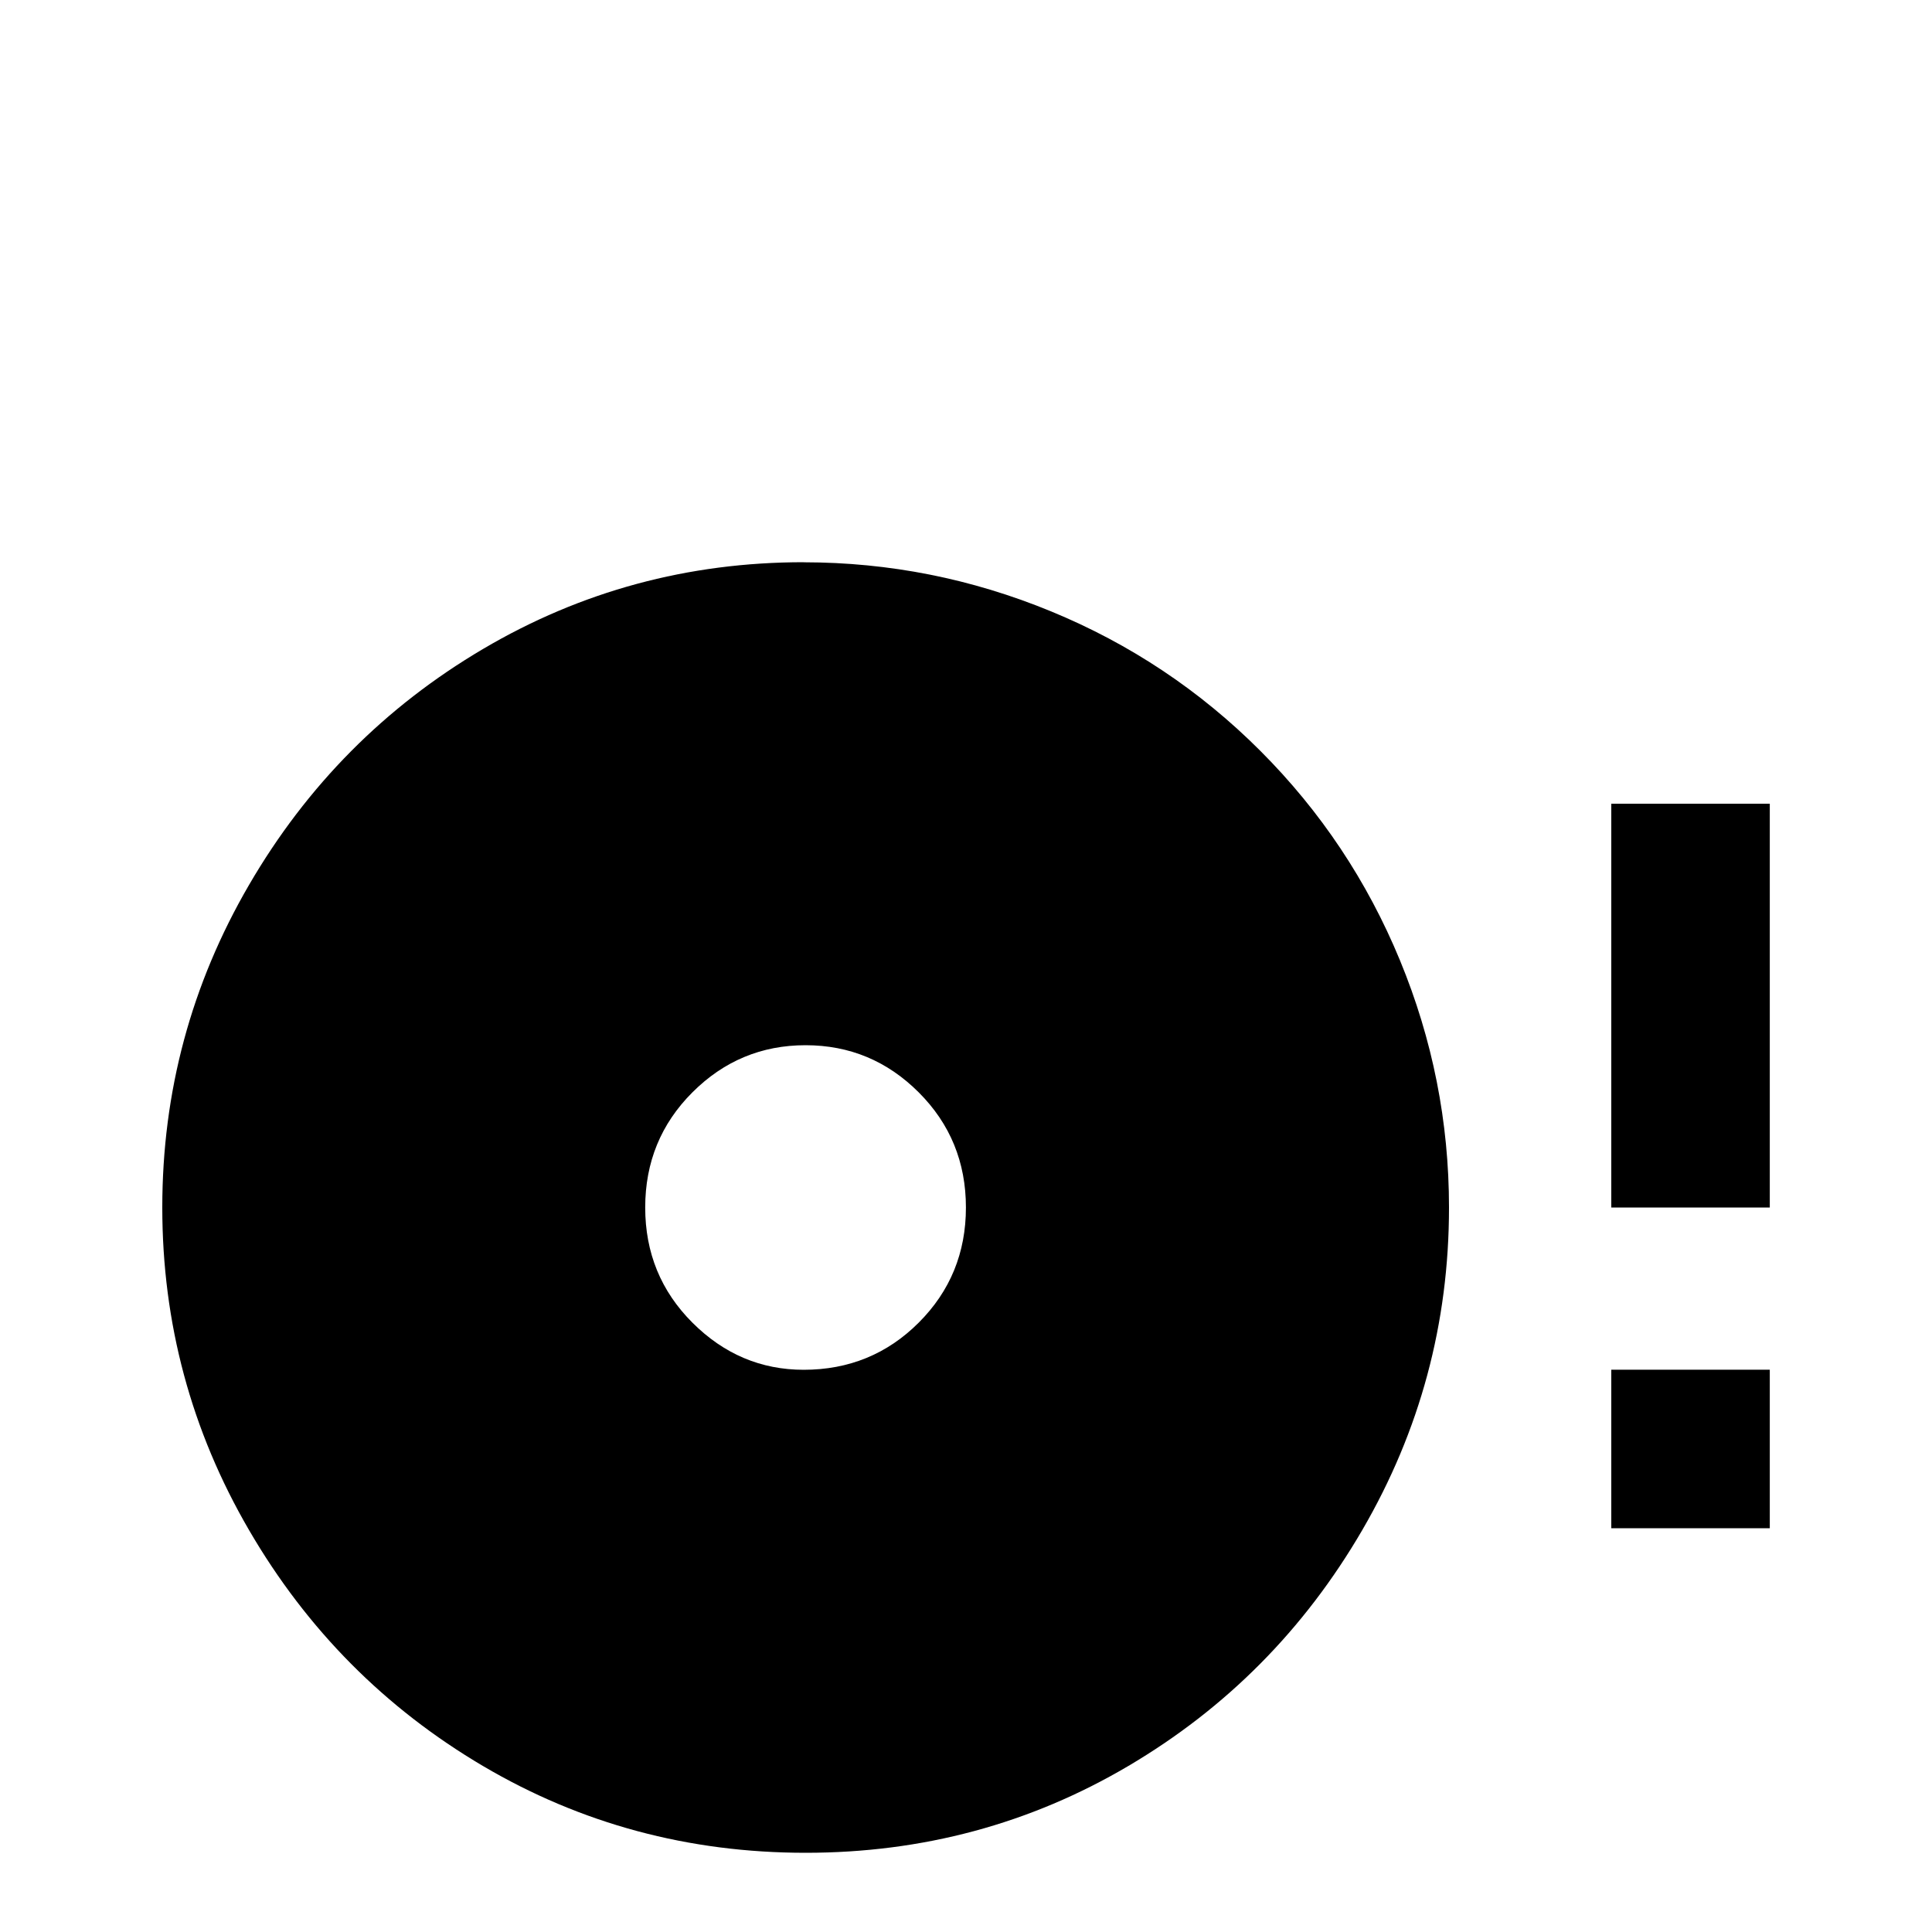 <!-- Generated by IcoMoon.io -->
<svg version="1.1" xmlns="http://www.w3.org/2000/svg" width="24" height="24" viewBox="0 0 24 24">
<title>disc_alert</title>
<path d="M9.984 17.016q-0.797 0-1.383-0.586t-0.586-1.43 0.586-1.43 1.406-0.586 1.406 0.586 0.586 1.43-0.586 1.43-1.43 0.586zM9.984 6.984q-2.156 0-3.984 1.078t-2.906 2.93-1.078 4.008 1.078 4.008 2.906 2.93 4.008 1.078 4.008-1.078 2.906-2.93 1.078-4.008q0-1.594-0.609-3.070t-1.734-2.602-2.602-1.734-3.070-0.609zM20.016 15h1.969v-5.016h-1.969v5.016zM20.016 18.984h1.969v-1.969h-1.969v1.969z"></path>
</svg>
